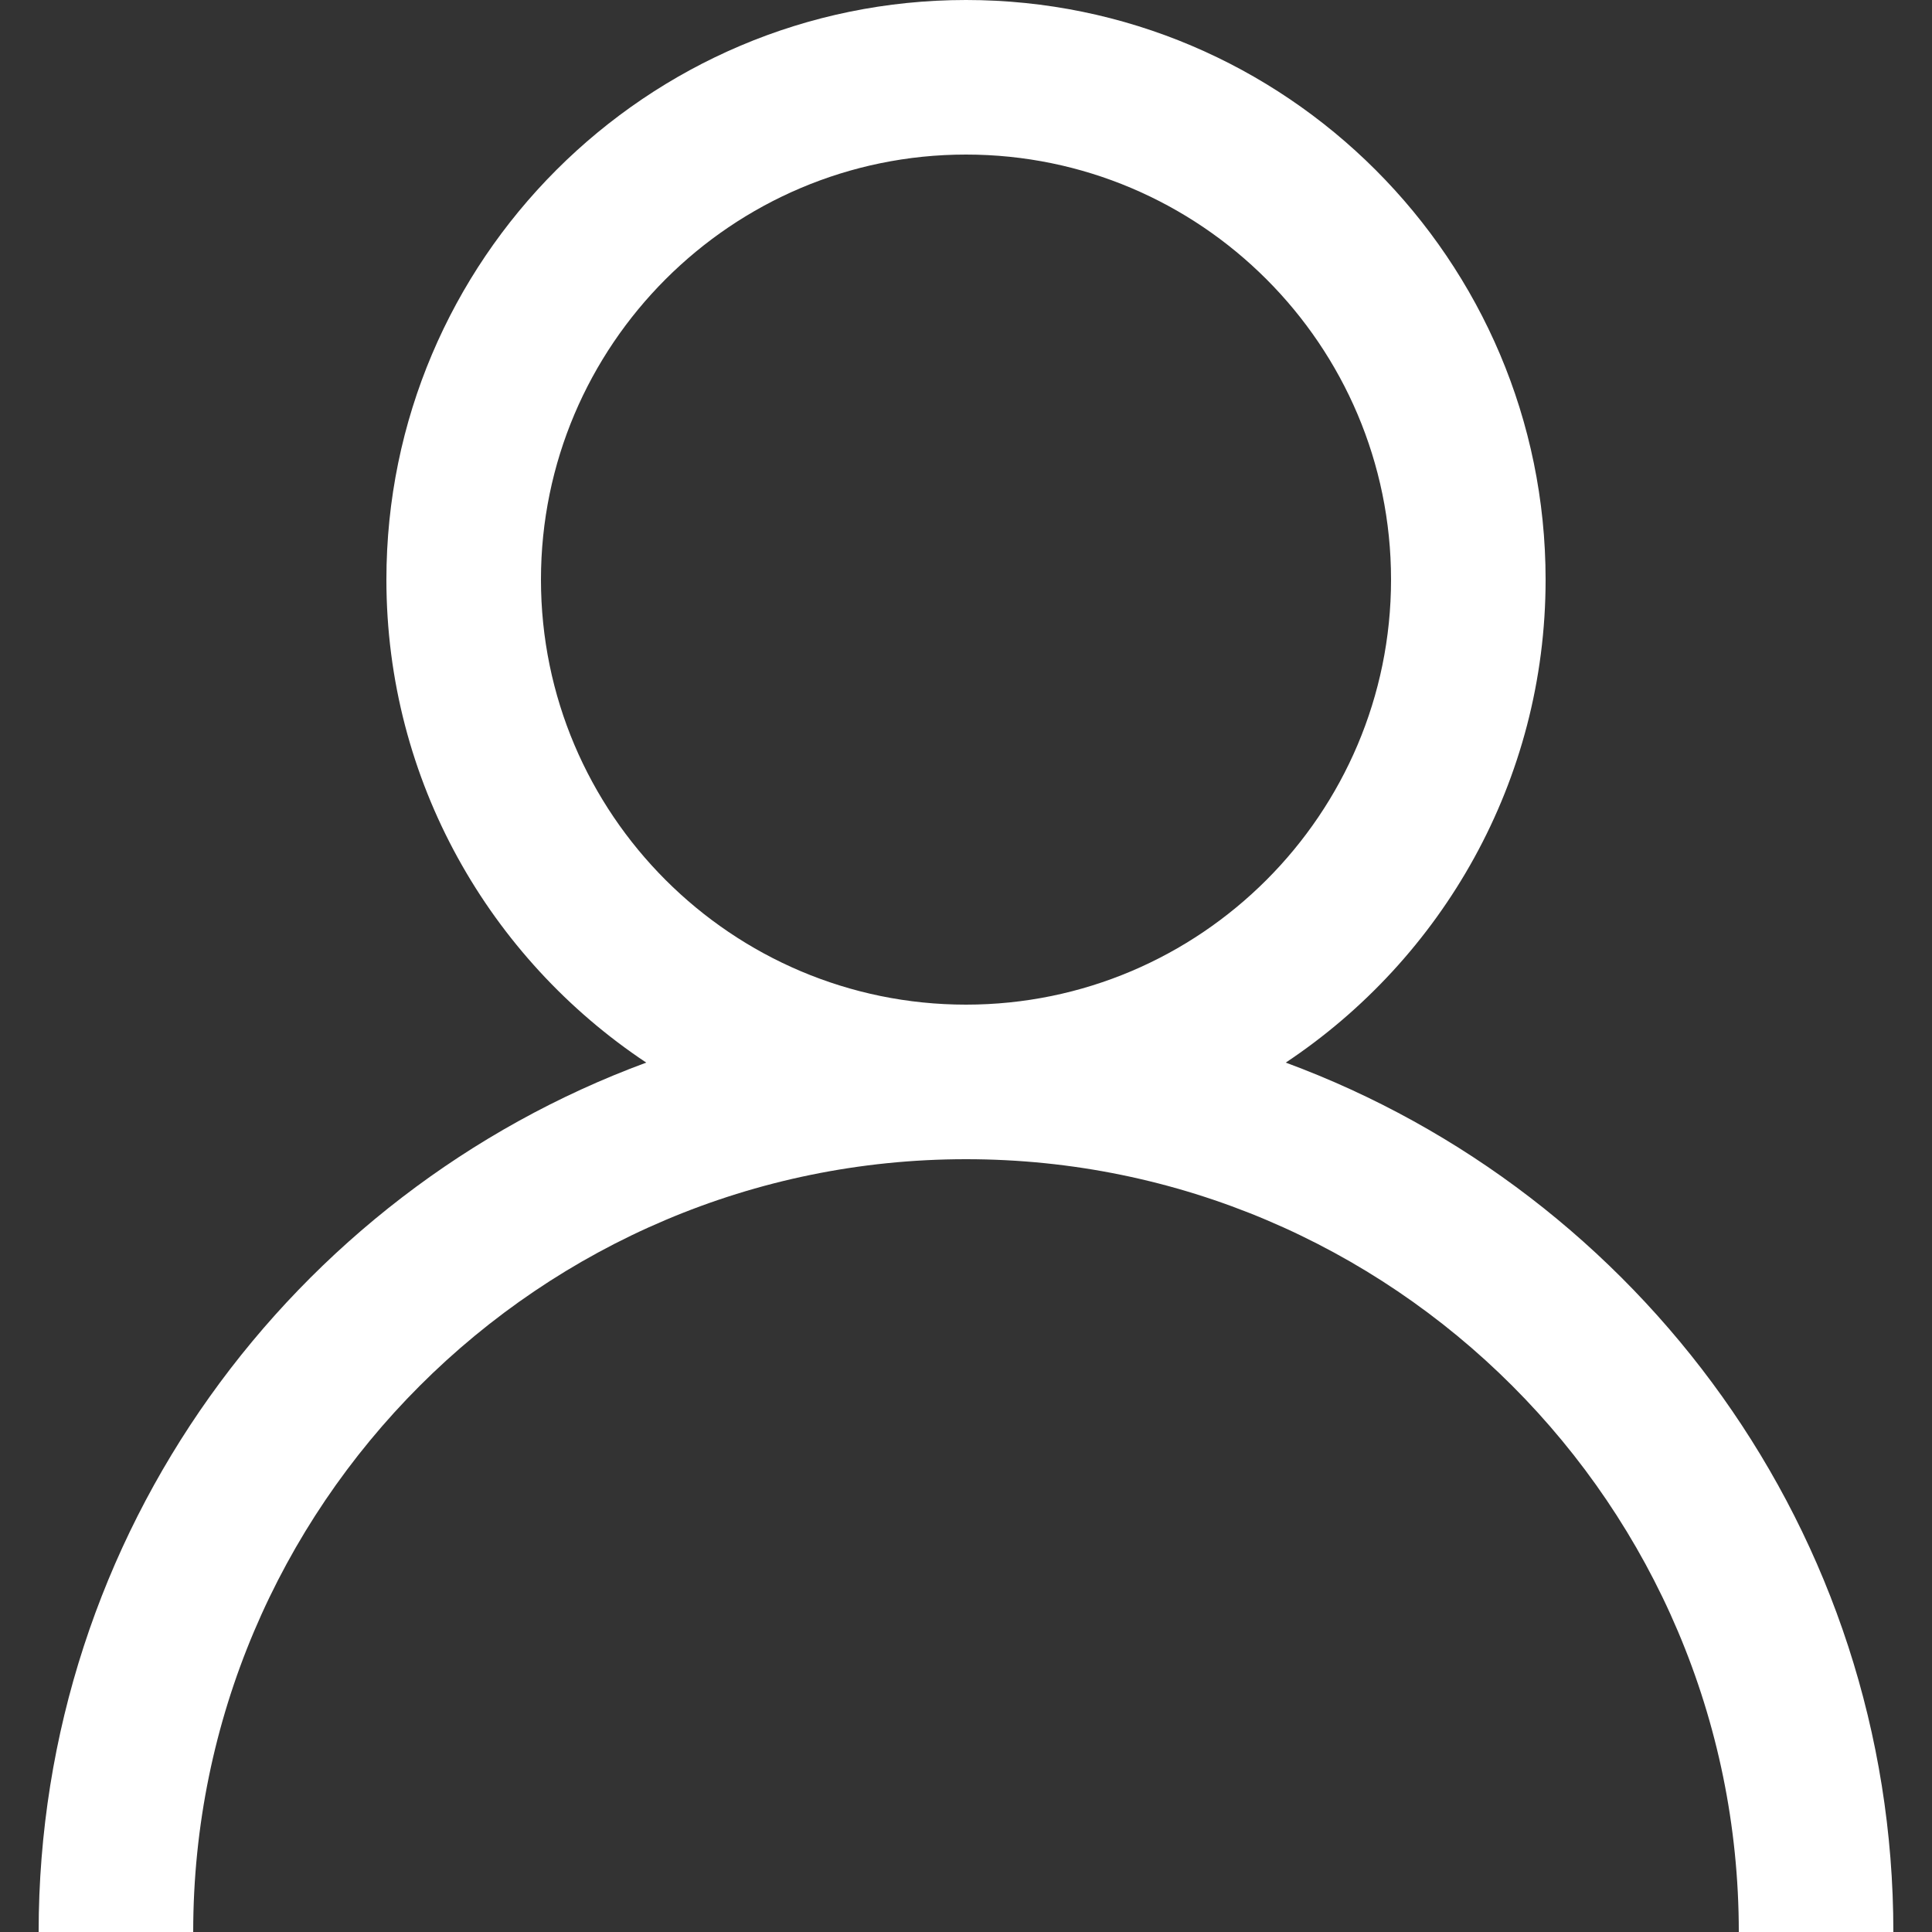 <?xml version="1.0" encoding="utf-8"?>
<!-- Generator: Adobe Illustrator 27.0.0, SVG Export Plug-In . SVG Version: 6.00 Build 0)  -->
<svg version="1.1" id="Layer_1" xmlns="http://www.w3.org/2000/svg" xmlns:xlink="http://www.w3.org/1999/xlink" x="0px" y="0px"
	 viewBox="0 0 100 100" style="enable-background:new 0 0 100 100;" xml:space="preserve">
<rect x="0" y="0" width="100" height="100" fill="#333333" stroke="none"/>
<style type="text/css">
	.st0{fill-rule:evenodd;clip-rule:evenodd;fill:transparent;}
	.st1{fill:#fff;}
</style>
<rect class="st0" width="100" height="100"/>
<path class="st1" d="M66.55,55C74.64,49.62,80,40.43,80,30C80,13.46,66.54,0,50,0S20,13.46,20,30c0,10.43,5.36,19.62,13.45,25
	C15.13,61.76,2,79.35,2,100h8c0-22.06,17.94-40,40-40s40,17.94,40,40h8C98,79.35,84.87,61.76,66.55,55z M50,52
	c-12.13,0-22-9.87-22-22S37.87,8,50,8s22,9.87,22,22S62.13,52,50,52z"/>
</svg>
